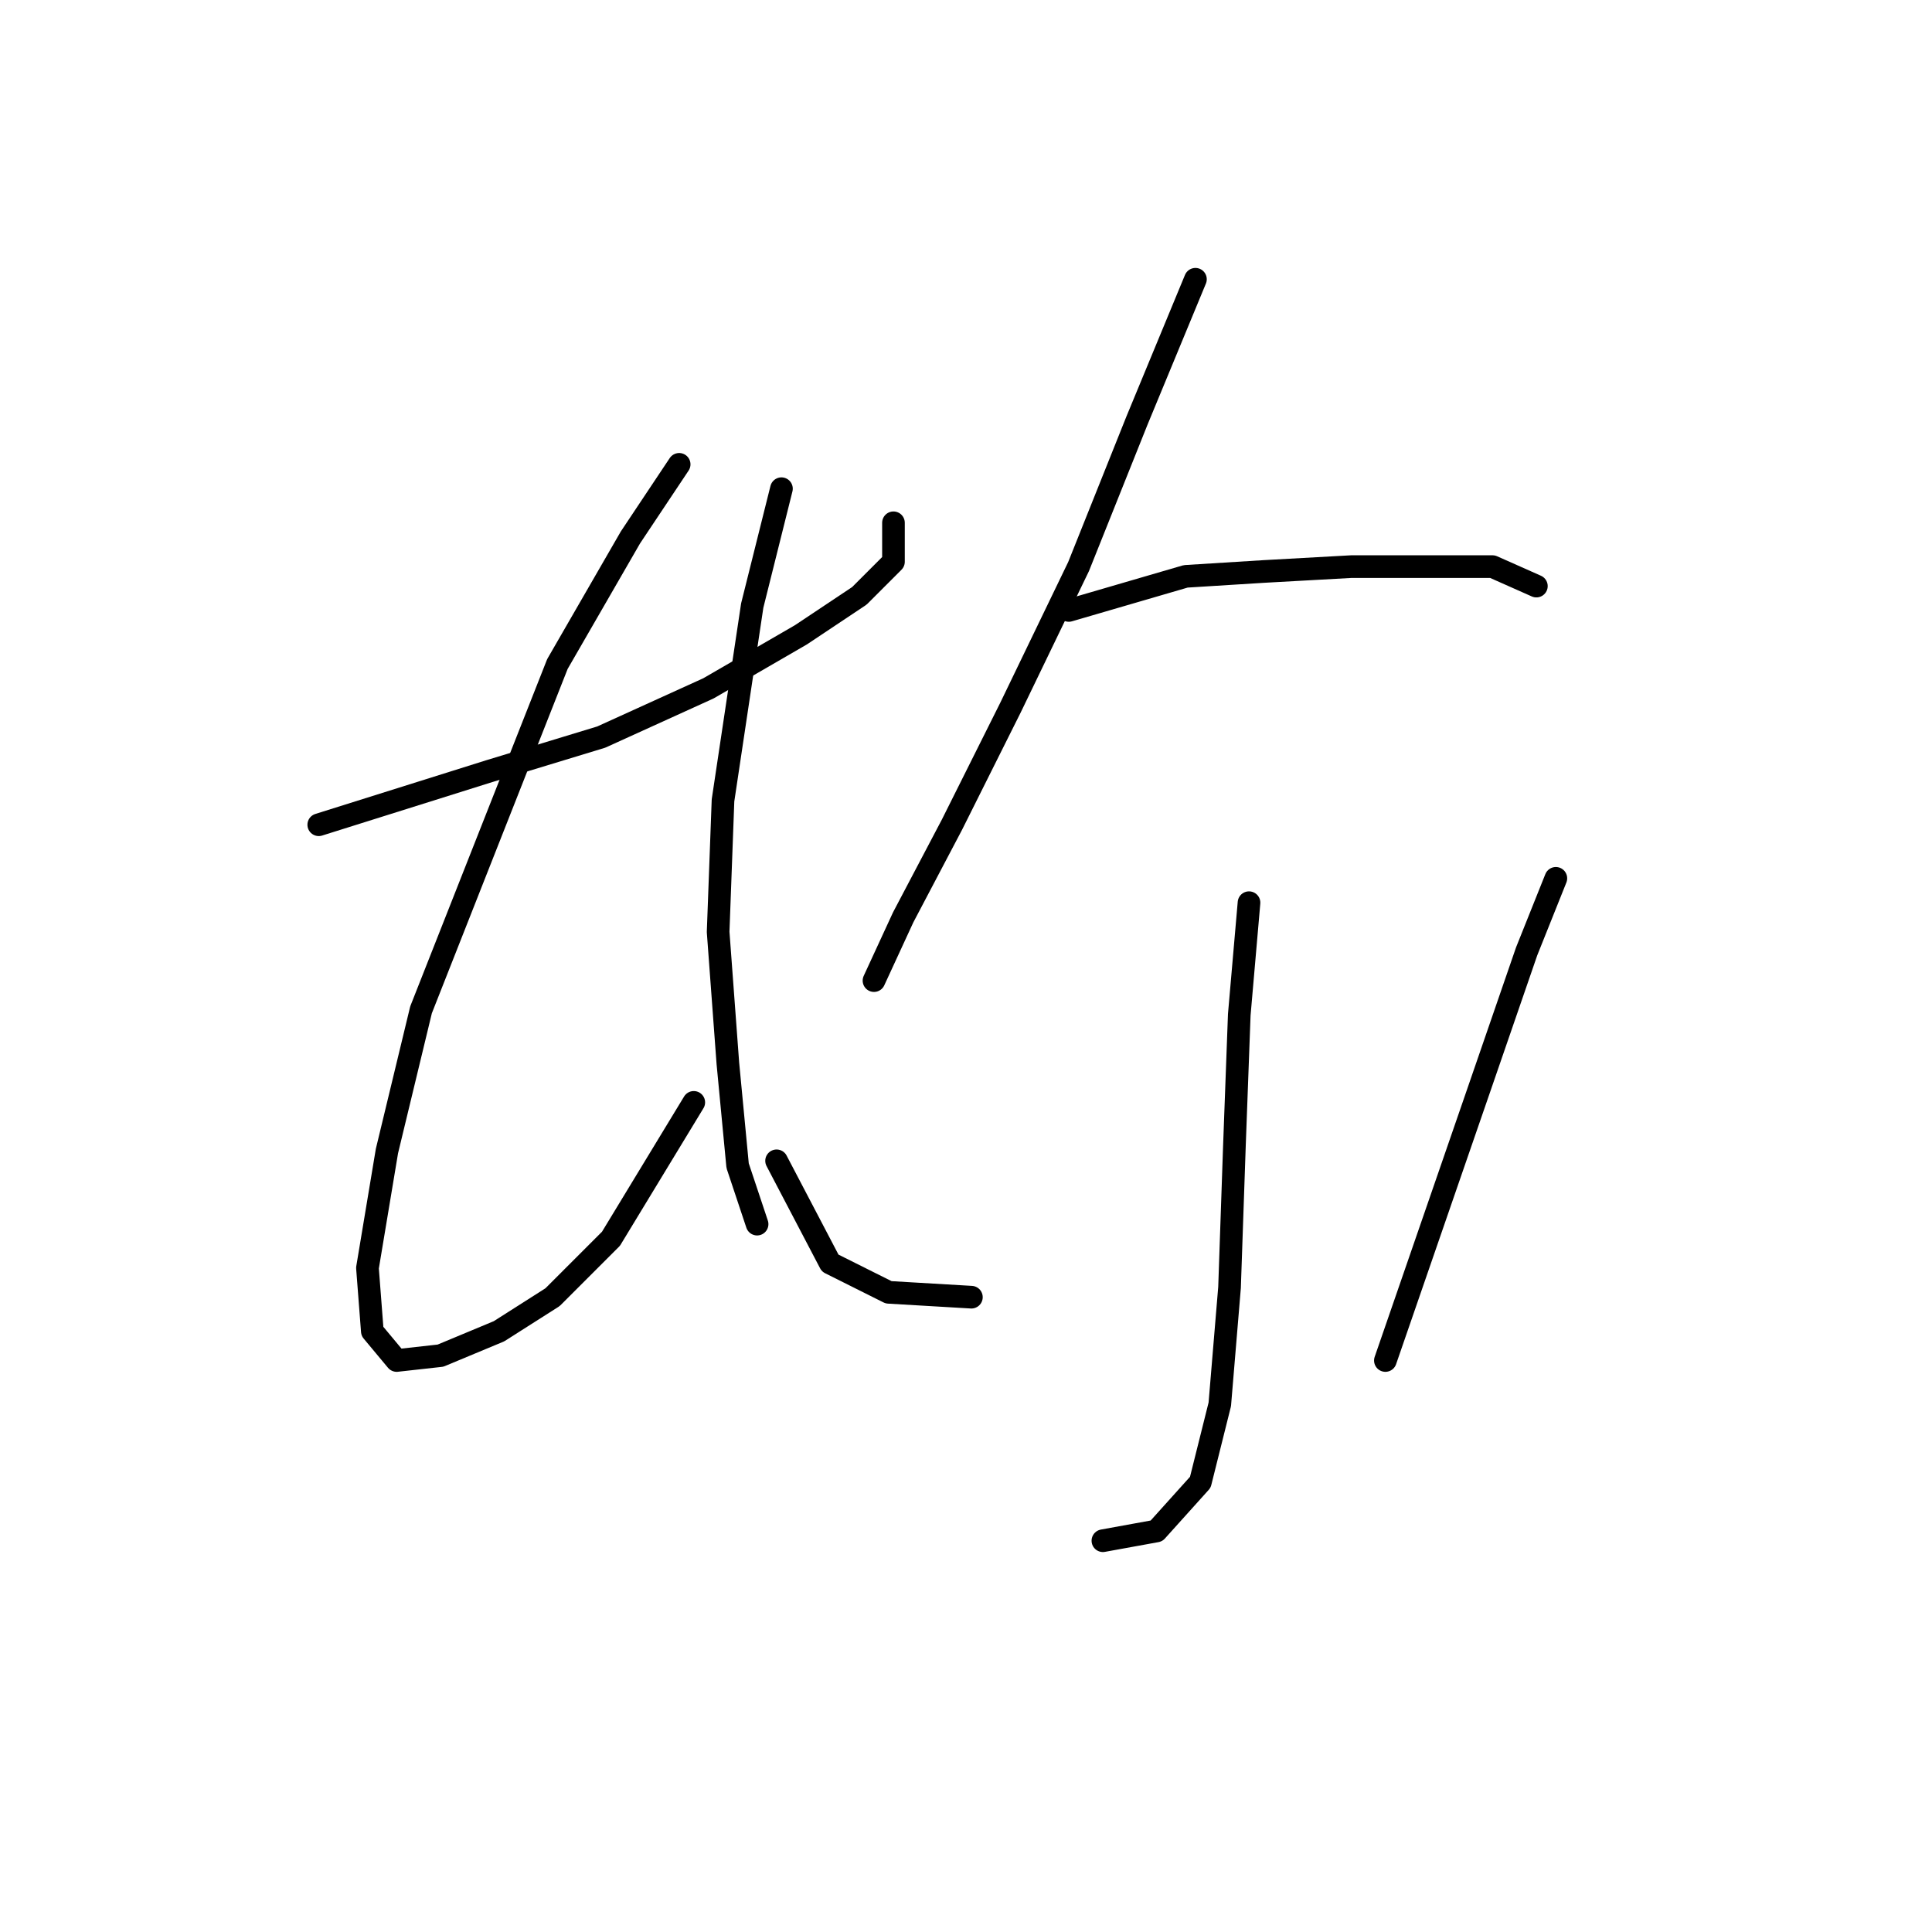 <?xml version="1.0" standalone="no"?>
    <svg width="256" height="256" xmlns="http://www.w3.org/2000/svg" version="1.1">
    <polyline stroke="black" stroke-width="3" stroke-linecap="round" fill="transparent" stroke-linejoin="round" points="42.236 109.284 64.824 102.185 79.667 97.667 93.865 91.214 106.127 84.115 113.872 78.952 118.389 74.434 118.389 69.271 118.389 69.271 " />
        <polyline stroke="black" stroke-width="3" stroke-linecap="round" fill="transparent" stroke-linejoin="round" points="89.993 61.527 83.54 71.207 73.859 87.987 55.789 133.808 51.271 152.523 48.69 168.012 49.335 176.402 52.562 180.274 58.37 179.629 66.115 176.402 73.214 171.884 80.958 164.14 91.929 146.07 91.929 146.07 " />
        <polyline stroke="black" stroke-width="3" stroke-linecap="round" fill="transparent" stroke-linejoin="round" points="103.546 64.754 99.674 80.242 95.802 106.057 95.156 123.482 96.447 140.907 97.738 154.46 100.319 162.204 100.319 162.204 " />
        <polyline stroke="black" stroke-width="3" stroke-linecap="round" fill="transparent" stroke-linejoin="round" points="158.402 37.003 150.658 55.719 142.913 75.08 133.878 93.795 126.134 109.284 119.68 121.546 115.808 129.936 115.808 129.936 " />
        <polyline stroke="black" stroke-width="3" stroke-linecap="round" fill="transparent" stroke-linejoin="round" points="141.622 80.888 157.111 76.37 167.437 75.725 179.054 75.08 190.025 75.08 197.769 75.08 203.578 77.661 203.578 77.661 " />
        <polyline stroke="black" stroke-width="3" stroke-linecap="round" fill="transparent" stroke-linejoin="round" points="165.501 119.61 164.21 134.453 163.565 151.878 162.92 170.594 161.629 186.083 159.047 196.408 153.239 202.862 146.14 204.153 146.14 204.153 " />
        <polyline stroke="black" stroke-width="3" stroke-linecap="round" fill="transparent" stroke-linejoin="round" points="102.901 153.814 110 167.367 117.744 171.239 128.715 171.884 128.715 171.884 " />
        <polyline stroke="black" stroke-width="3" stroke-linecap="round" fill="transparent" stroke-linejoin="round" points="206.159 116.383 202.287 126.063 195.833 144.779 183.571 180.274 183.571 180.274 " />
        </svg>